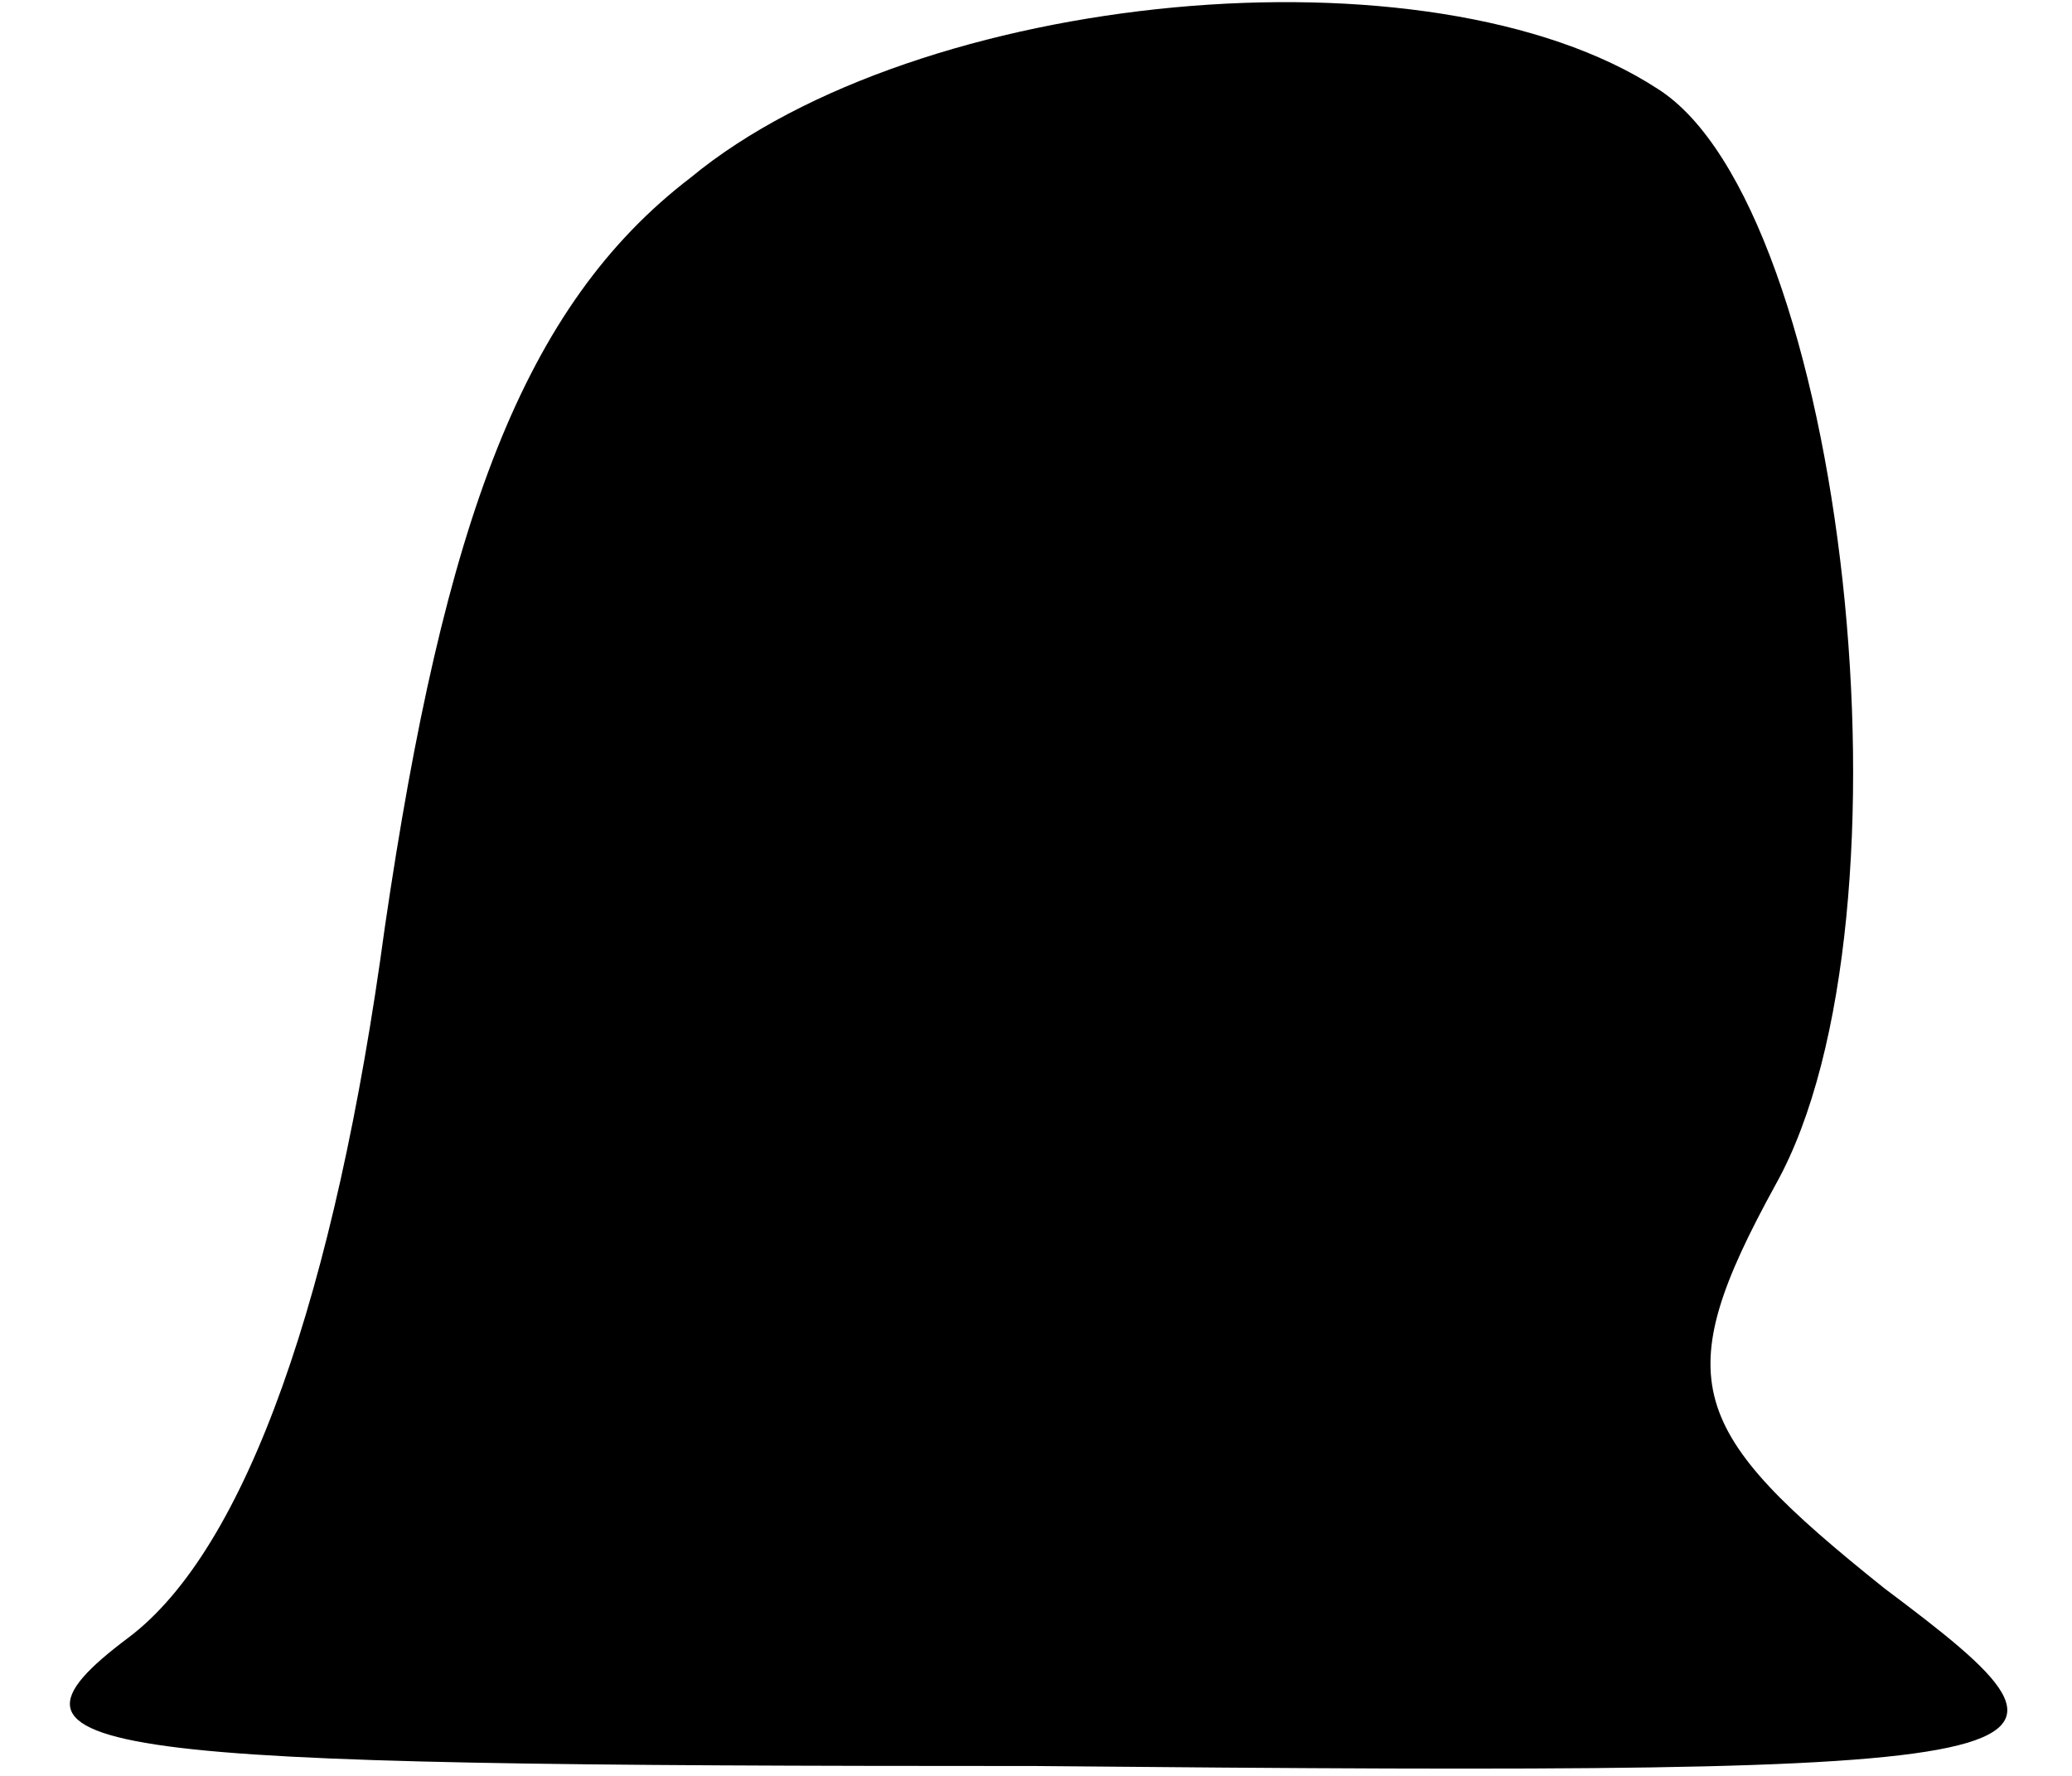 <?xml version="1.0" standalone="no"?>
<!DOCTYPE svg PUBLIC "-//W3C//DTD SVG 20010904//EN"
 "http://www.w3.org/TR/2001/REC-SVG-20010904/DTD/svg10.dtd">
<svg version="1.0" xmlns="http://www.w3.org/2000/svg"
 width="21pt" height="18pt" viewBox="0 0 21 18"
 preserveAspectRatio="xMidYMid meet">
<g transform="translate(0,18) scale(0.1,-0.1)"
fill="#000000" stroke="none">
<path fill="#000000" stroke="none" d="M70 162 c-17 -13 -25 -35 -31 -76 -5
-37 -14 -63 -26 -72 -16 -12 -4 -13 92 -13 108 -1 110 0 86 18 -20 16 -22 21
-11 41 15 27 7 99 -12 111 -23 15 -75 10 -98 -9z"/>
</g>
</svg>
